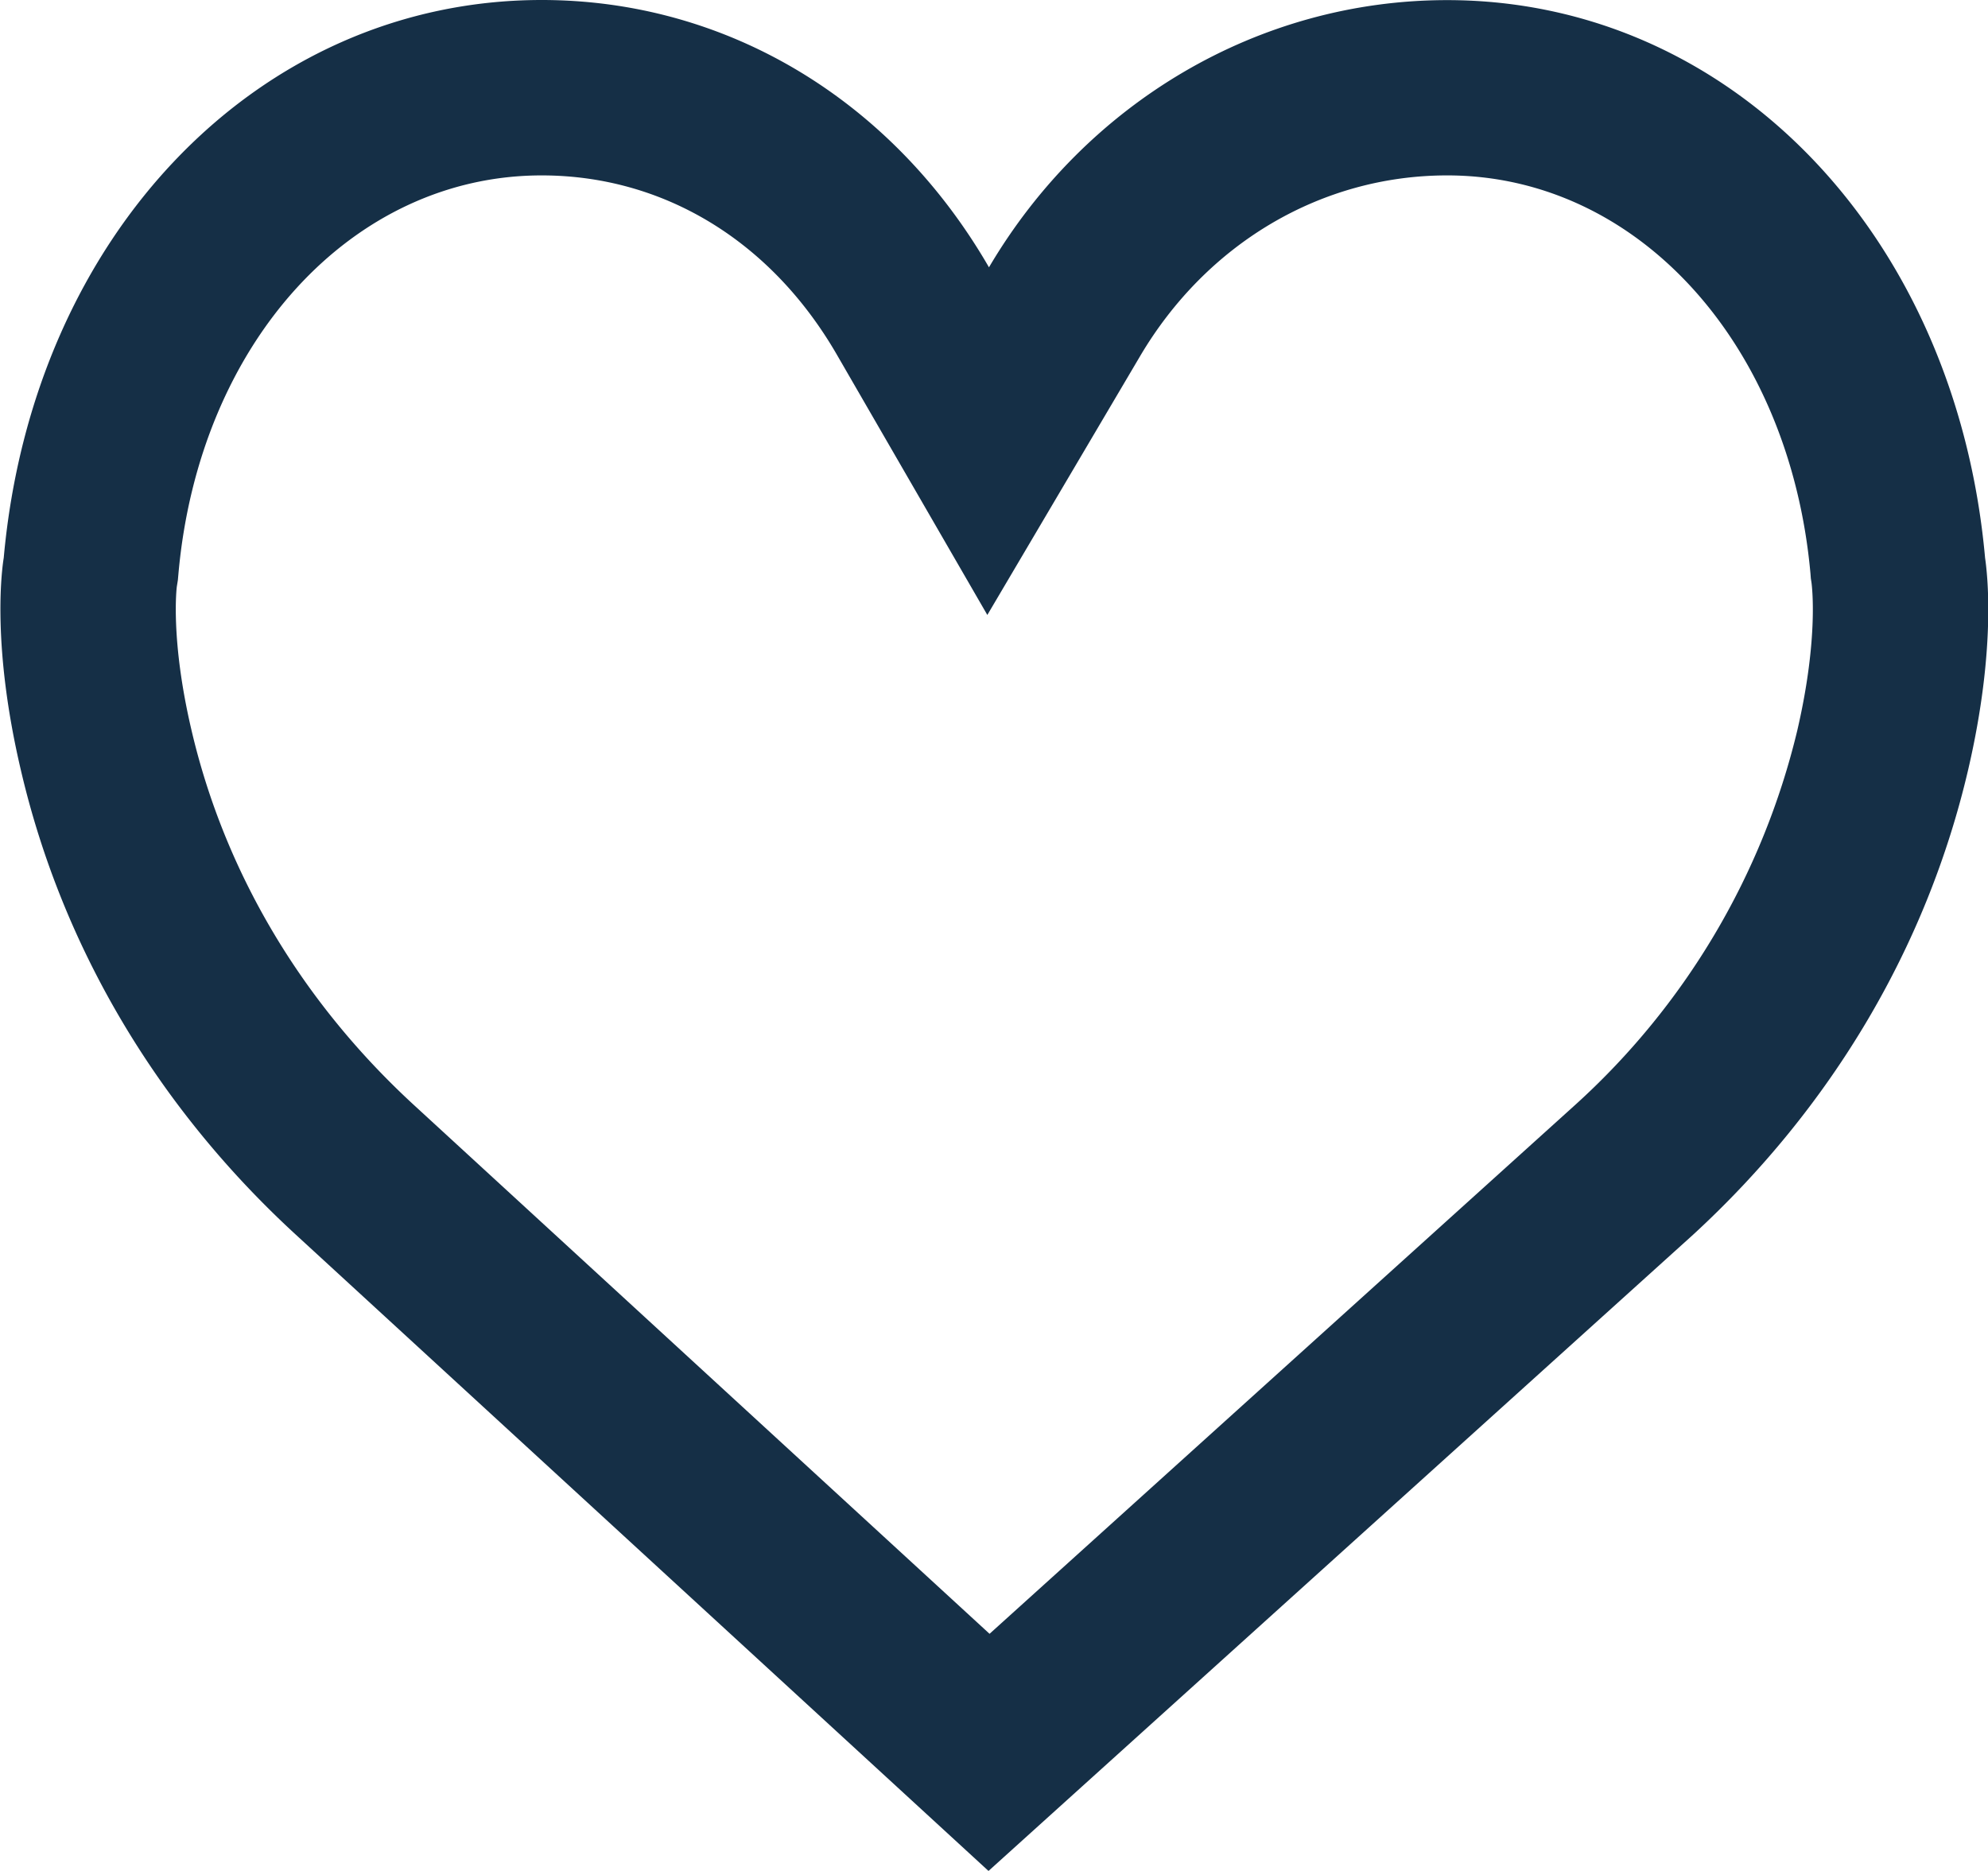 <svg xmlns="http://www.w3.org/2000/svg" width="17" height="16" viewBox="0 0 17 16"><g><g><path fill="#152f46" d="M4.632 1.5c1.041 0 1.963.56 2.526 1.536l1.285 2.223 1.305-2.211c.572-.97 1.555-1.548 2.627-1.548 1.623 0 2.929 1.432 3.107 3.406l.003.04.006.039c.002.018.063.464-.121 1.258a6.294 6.294 0 0 1-1.898 3.204l-5.01 4.525-4.918-4.518C2.581 8.57 1.921 7.46 1.637 6.242c-.183-.782-.125-1.225-.125-1.225l.009-.056.005-.056C1.703 2.932 3.009 1.5 4.632 1.5c1.623 0 0 0 0 0zm-4.6 3.27c-.02.123-.1.765.146 1.814C.53 8.096 1.344 9.47 2.53 10.559L8.453 16l6.024-5.44c1.186-1.09 2-2.464 2.353-3.976.244-1.048.163-1.69.145-1.813-.249-2.765-2.181-4.77-4.6-4.77-1.613 0-3.088.877-3.918 2.285C7.633.86 6.219 0 4.632 0 2.214 0 .281 2.006.032 4.77z"/></g></g></svg>